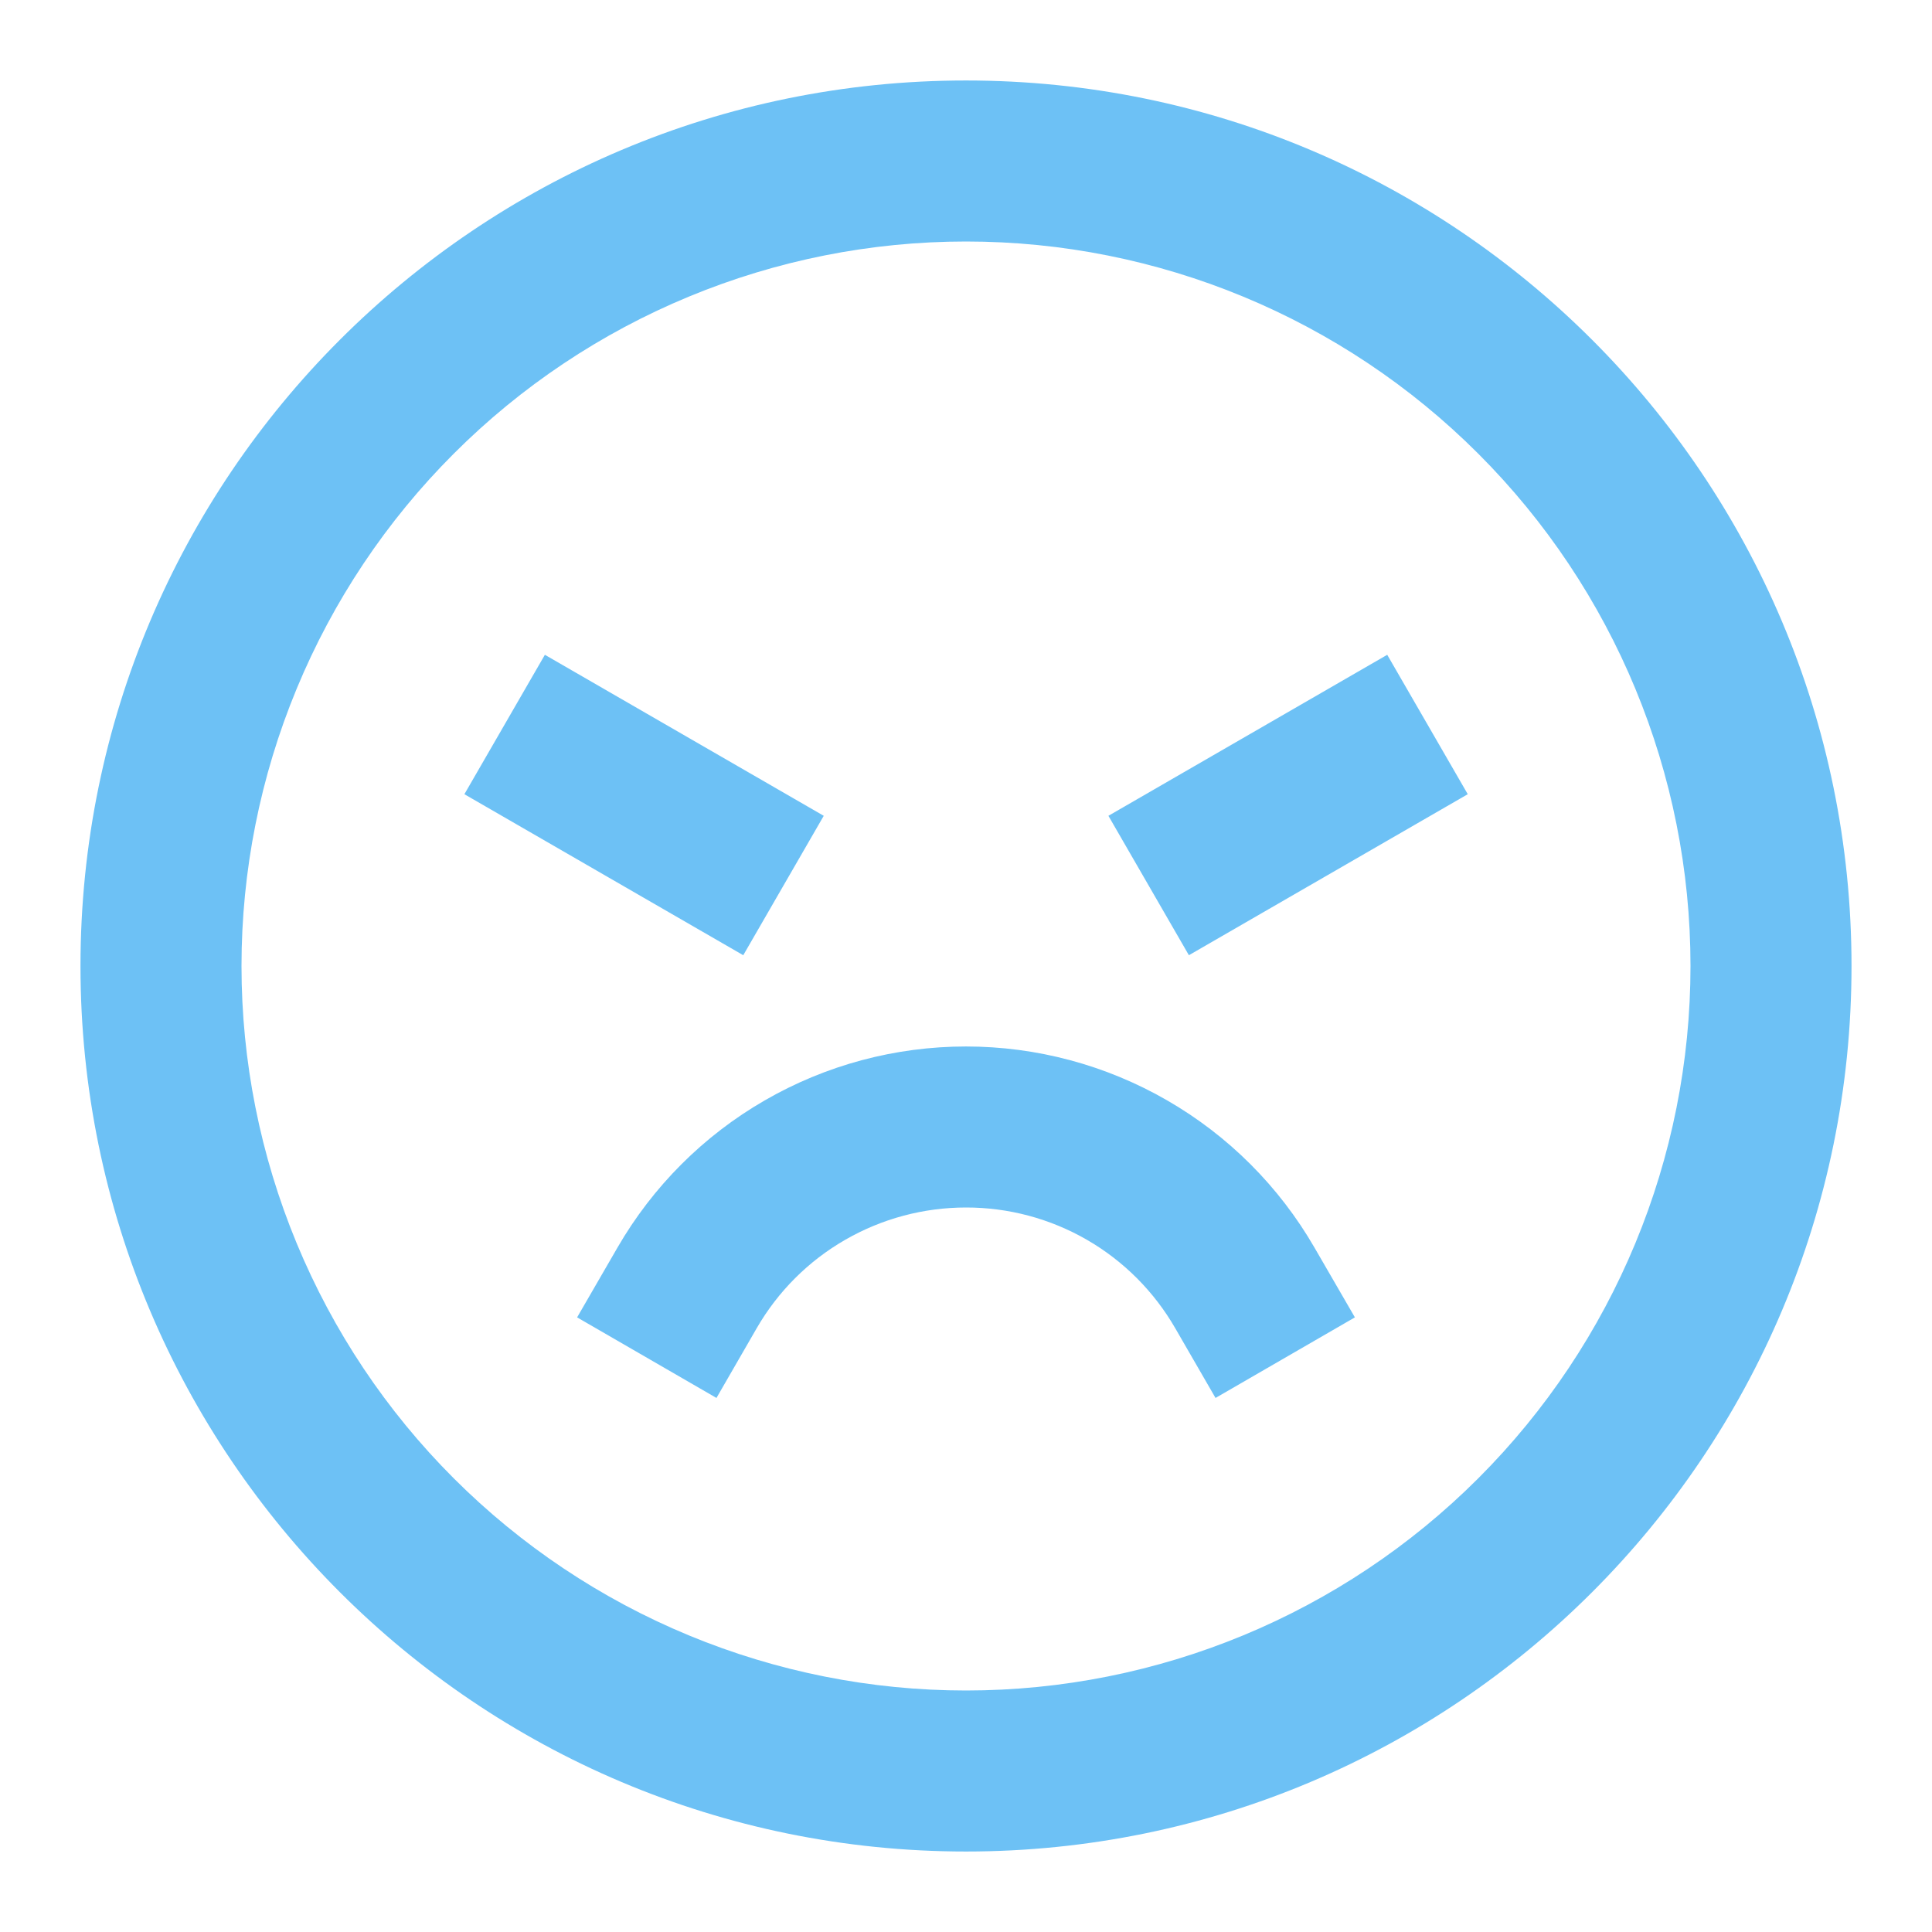 <svg width="38" height="38" viewBox="0 0 38 38" fill="none" xmlns="http://www.w3.org/2000/svg">
<path d="M19 4.75C17.129 4.75 15.276 5.119 13.547 5.835C11.818 6.551 10.247 7.6 8.924 8.924C7.6 10.247 6.551 11.818 5.835 13.547C5.119 15.276 4.75 17.129 4.75 19C4.75 20.871 5.119 22.724 5.835 24.453C6.551 26.182 7.6 27.753 8.924 29.076C10.247 30.399 11.818 31.449 13.547 32.165C15.276 32.881 17.129 33.25 19 33.25C22.779 33.25 26.404 31.749 29.076 29.076C31.749 26.404 33.25 22.779 33.25 19C33.25 15.221 31.749 11.596 29.076 8.924C26.404 6.251 22.779 4.75 19 4.75ZM1.583 19C1.583 9.381 9.381 1.583 19 1.583C28.619 1.583 36.417 9.381 36.417 19C36.417 28.619 28.619 36.417 19 36.417C9.381 36.417 1.583 28.619 1.583 19ZM10.717 12.879L16.202 16.046L14.619 18.788L9.134 15.621L10.717 12.879ZM28.869 15.621L23.384 18.788L21.801 16.046L27.285 12.879L28.869 15.621ZM12.144 24.54C12.839 23.337 13.838 22.337 15.042 21.643C16.245 20.948 17.61 20.583 19 20.583C20.39 20.583 21.755 20.949 22.958 21.644C24.162 22.338 25.161 23.338 25.856 24.542L26.649 25.911L23.908 27.496L23.117 26.127C22.7 25.403 22.1 24.802 21.378 24.385C20.655 23.968 19.834 23.749 19 23.75C18.166 23.75 17.346 23.969 16.623 24.386C15.9 24.802 15.3 25.402 14.883 26.125L14.092 27.496L11.351 25.911L12.144 24.54Z" fill="#6DC1F5"/>
</svg>
